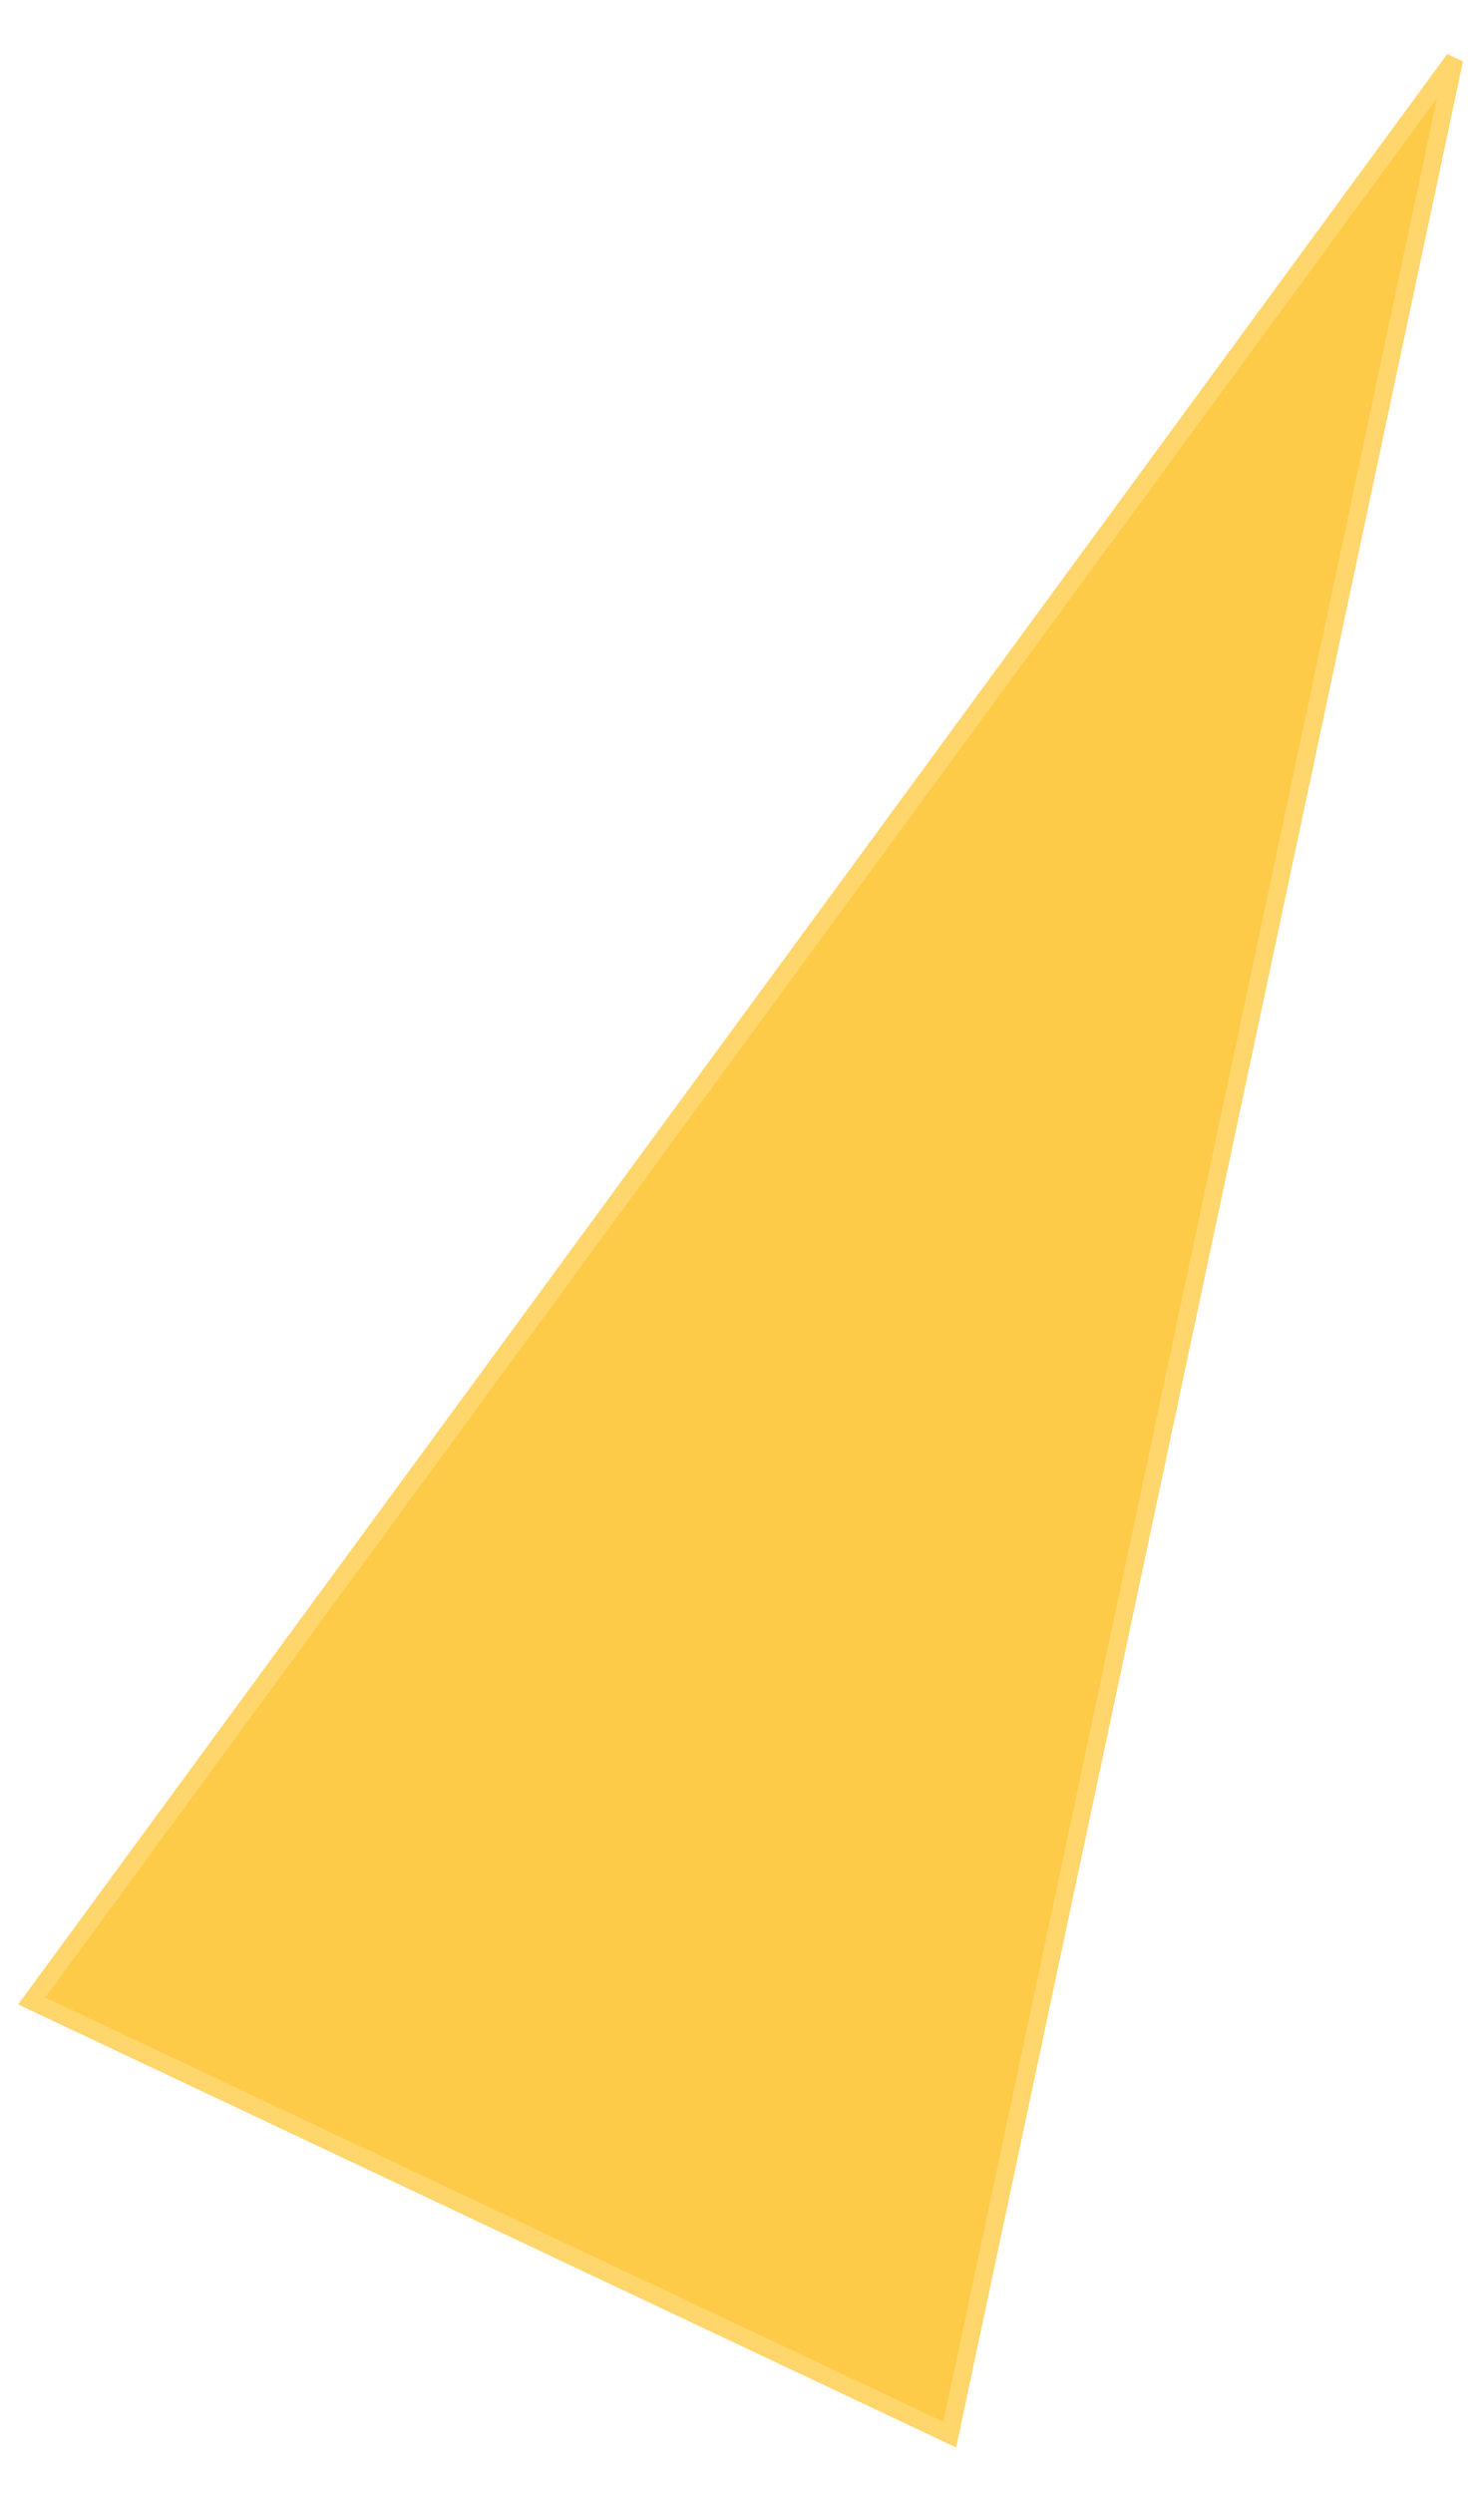 <svg width="25" height="42" viewBox="0 0 25 42" fill="none" xmlns="http://www.w3.org/2000/svg">
<path d="M0.534 33.698L24.5 1L16 41L0.534 33.698Z" fill="#FECB48" stroke="#FFD66C" stroke-width="0.3"/>
</svg>
